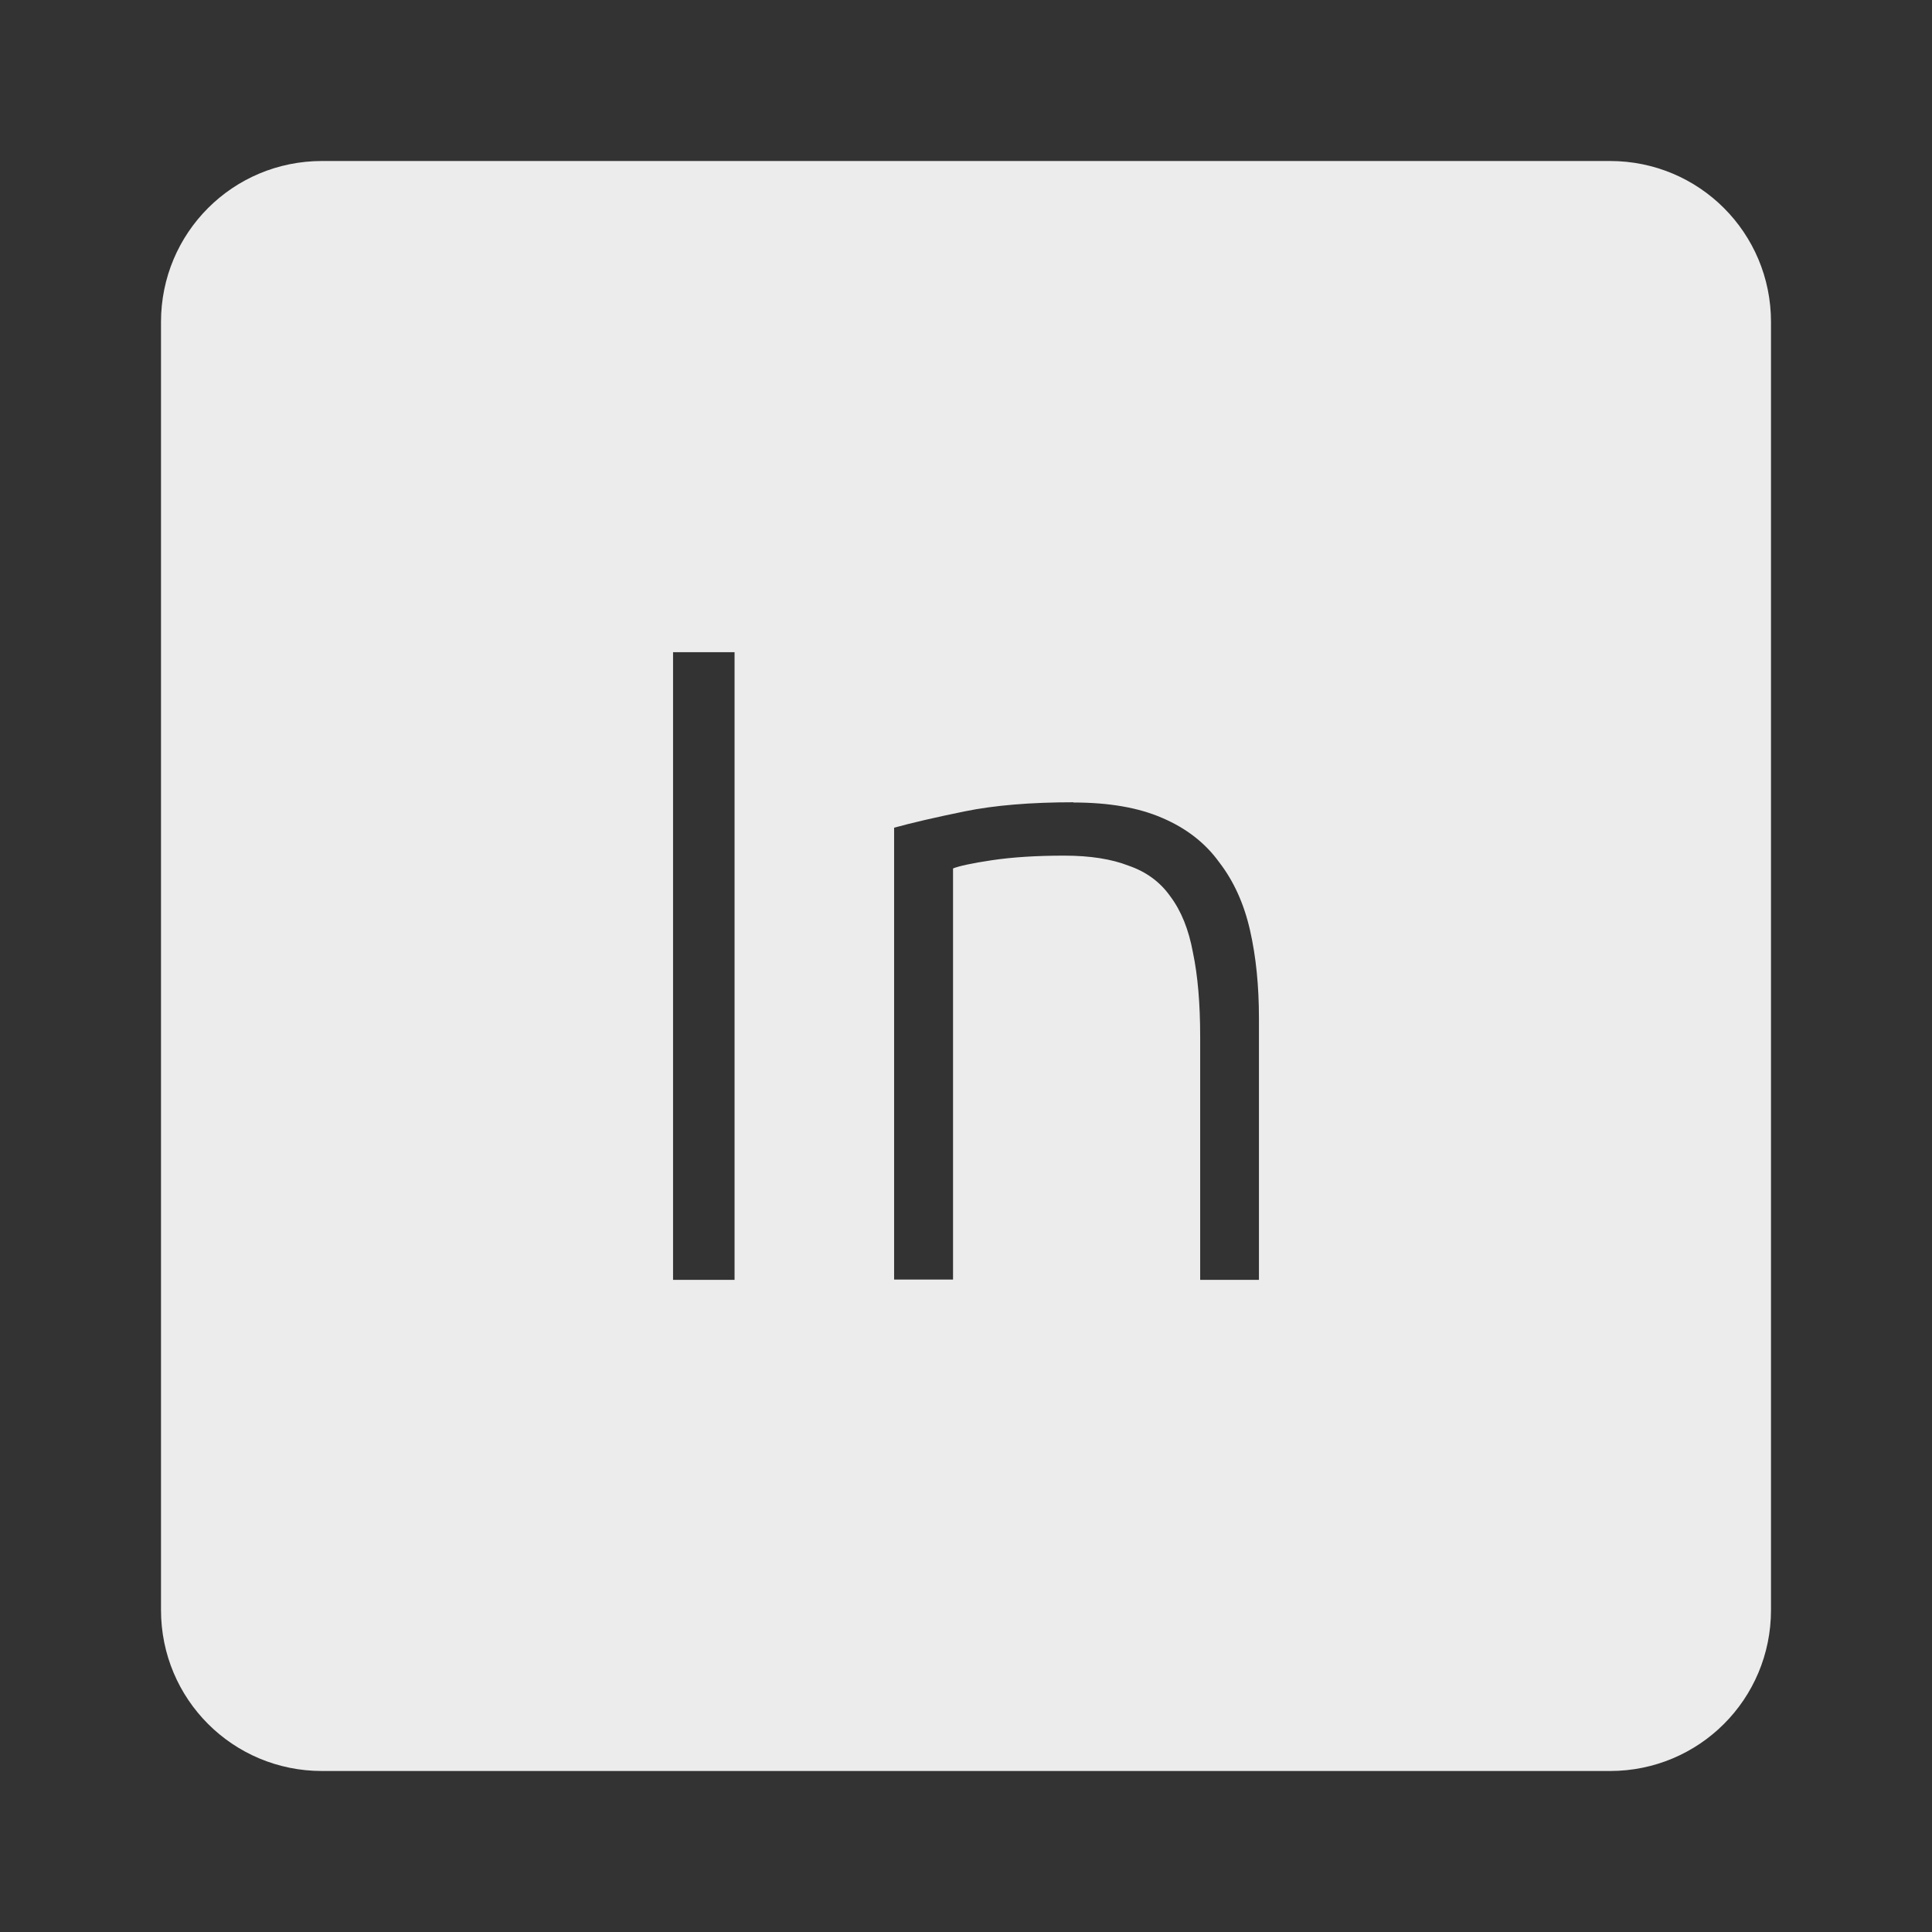 <svg xmlns="http://www.w3.org/2000/svg" viewBox="0 0 24 24">
 <rect x="0" y="0" width="24" height="24" fill="#333333" stroke="none"/>
 <path d="M 4,2 C 2.892,2 2,2.892 2,4 l 0,16 c 0,1.108 0.892,2 2,2 l 16,0 c 1.108,0 2,-0.892 2,-2 L 22,4 C 22,2.892 21.108,2 20,2 L 4,2 Z m 4.361,6.102 0.764,0 0,7.797 -0.764,0 0,-7.797 z m 4.973,1.867 c 0.443,0 0.809,0.064 1.102,0.191 0.3,0.128 0.536,0.311 0.709,0.551 0.18,0.233 0.308,0.514 0.383,0.844 0.075,0.33 0.111,0.694 0.111,1.092 l 0,3.252 -0.73,0 0,-3.02 c 0,-0.412 -0.03,-0.762 -0.09,-1.047 -0.052,-0.285 -0.146,-0.517 -0.281,-0.697 -0.127,-0.18 -0.3,-0.306 -0.518,-0.381 -0.21,-0.082 -0.476,-0.125 -0.799,-0.125 -0.345,0 -0.645,0.019 -0.9,0.057 -0.247,0.037 -0.407,0.072 -0.482,0.102 l 0,5.107 -0.732,0 0,-5.613 c 0.218,-0.06 0.509,-0.128 0.877,-0.203 0.367,-0.075 0.819,-0.113 1.352,-0.113 z" style="fill:#ececec;fill-opacity:1"/>
</svg>
